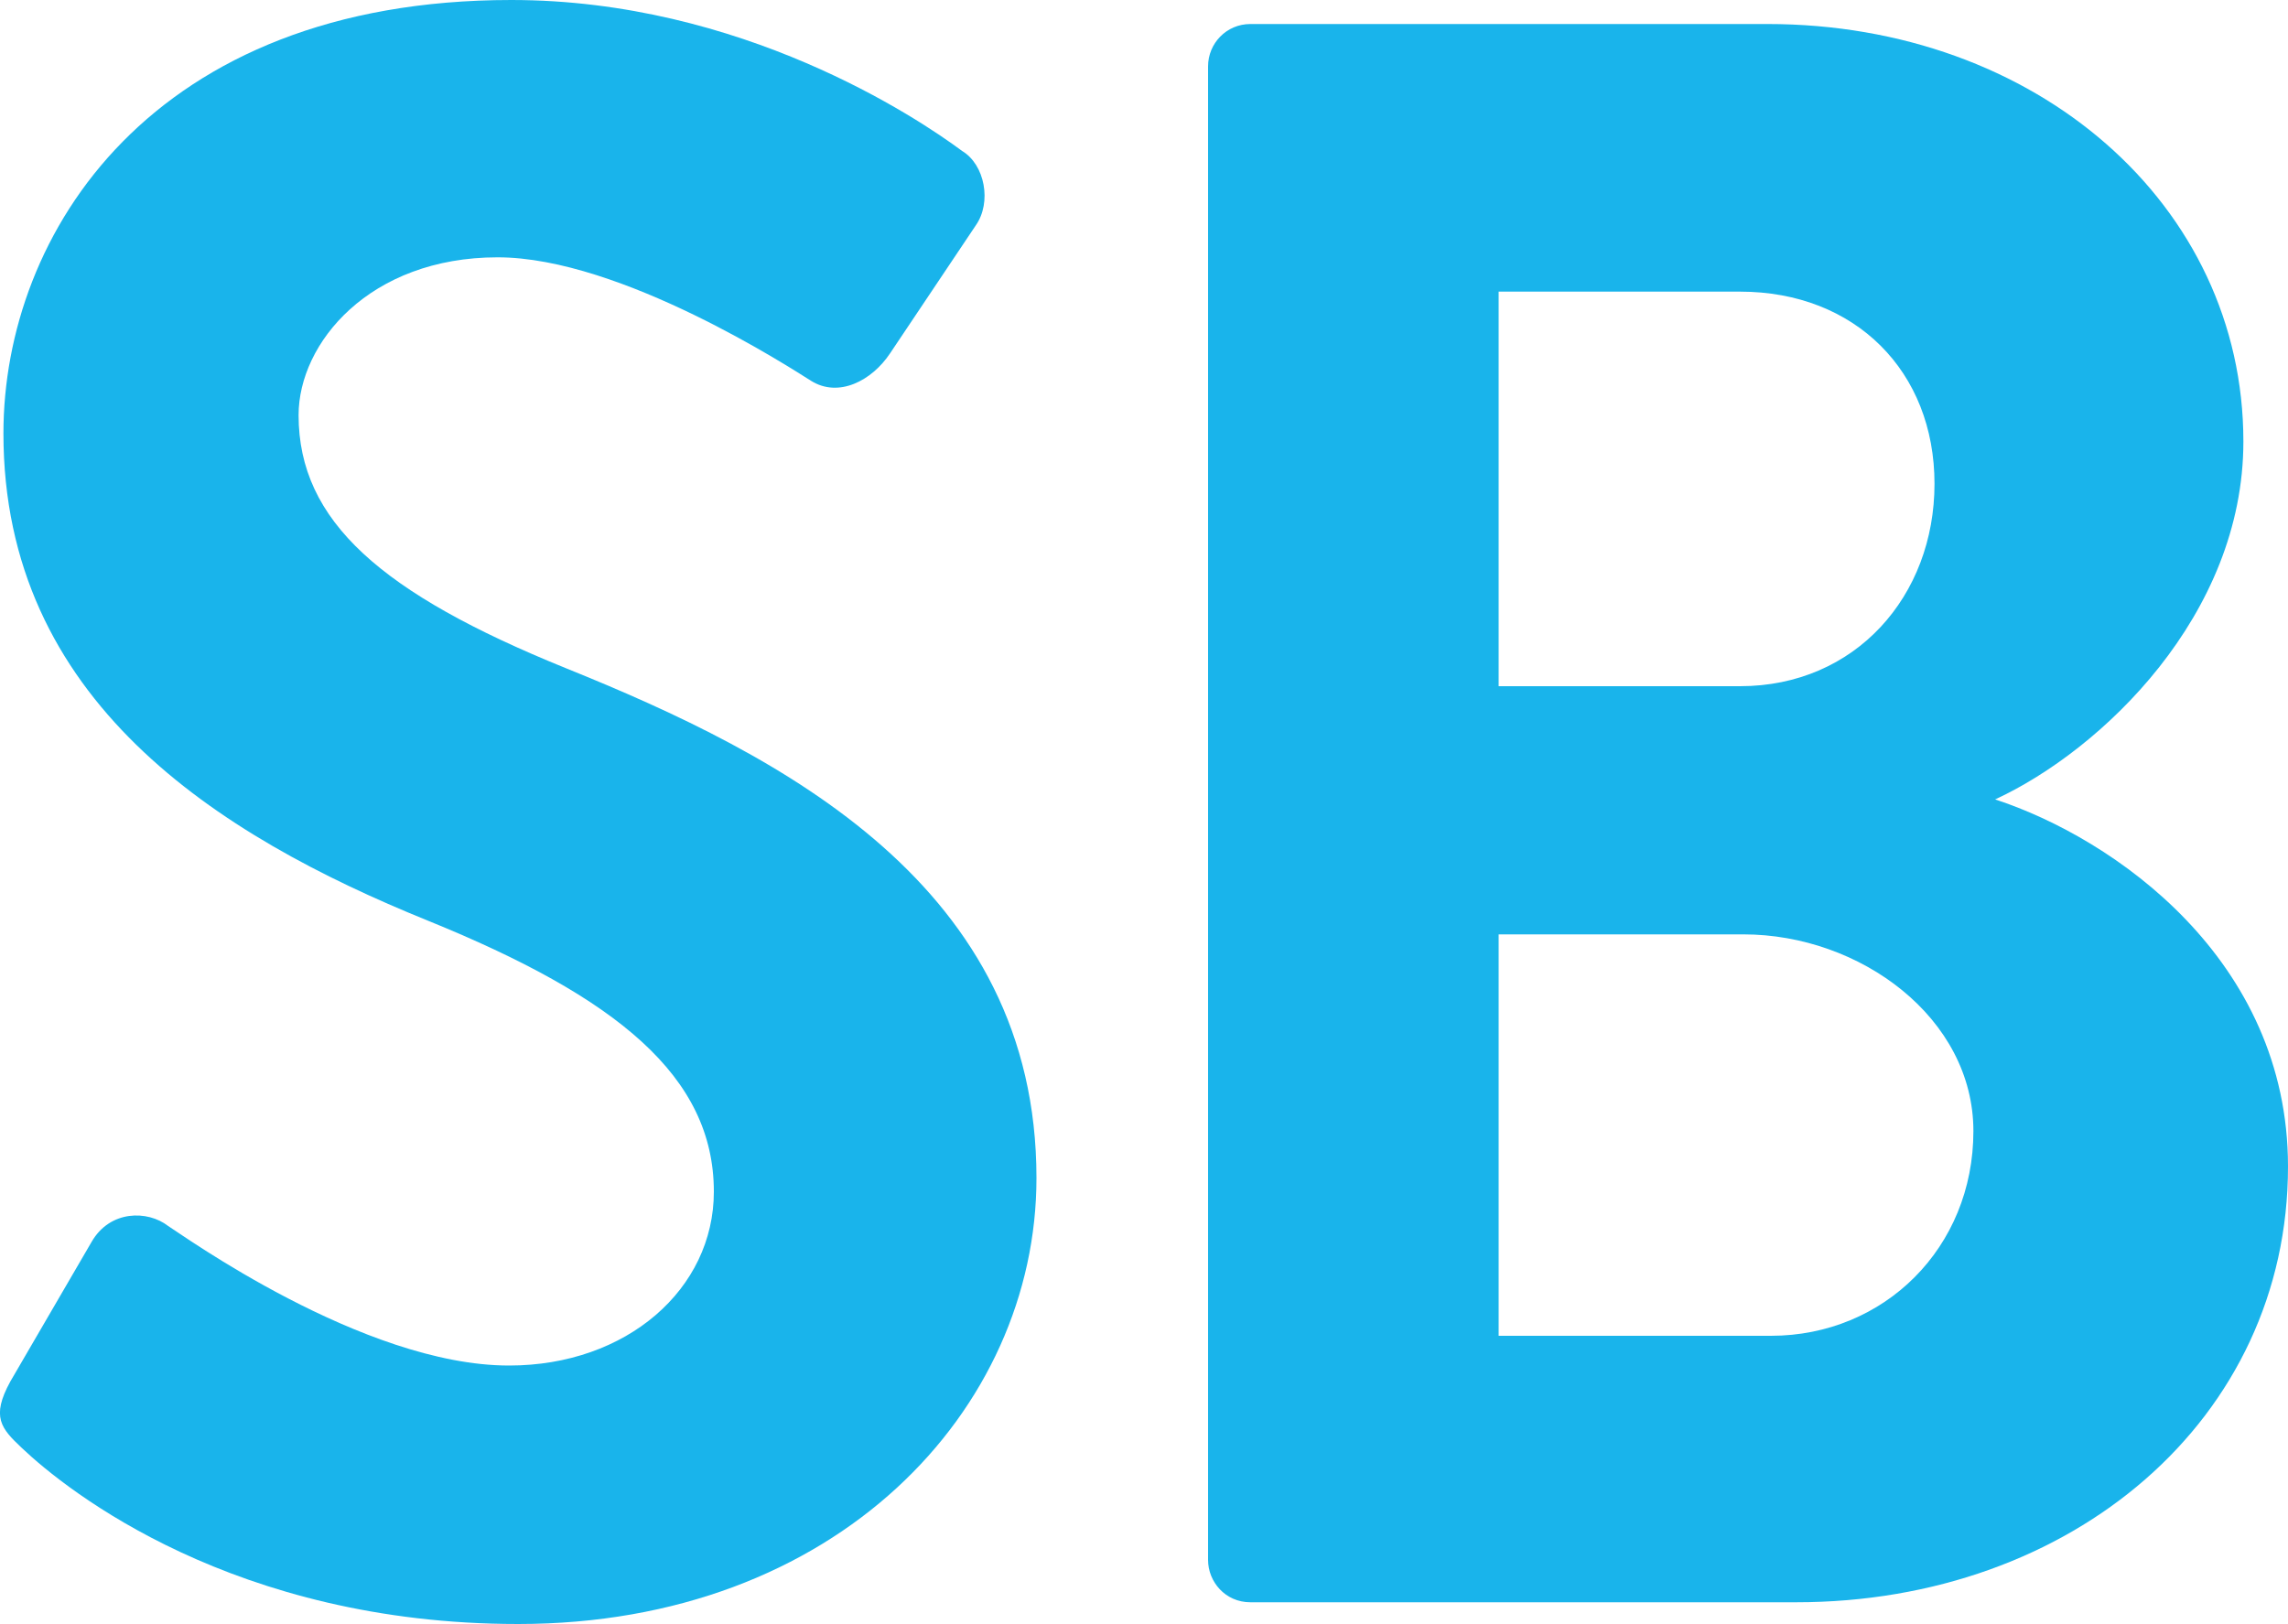<?xml version="1.0" encoding="utf-8"?>
<!-- Generator: Adobe Illustrator 19.0.0, SVG Export Plug-In . SVG Version: 6.00 Build 0)  -->
<svg version="1.1" id="Ebene_1" xmlns="http://www.w3.org/2000/svg" xmlns:xlink="http://www.w3.org/1999/xlink" x="0px" y="0px"
	 width="200px" height="142px" viewBox="-197 349.9 200 142" style="enable-background:new -197 349.9 200 142;"
	 xml:space="preserve">
<style type="text/css">
	.st0{fill:#19b4eb;}
</style>
<g>
	<path class="st0" d="M-196.1,470.7l7.1-12.2c1.6-2.8,4.9-2.8,6.7-1.4c1,0.6,17,12.2,29.8,12.2c10.3,0,17.9-6.7,17.9-15.2
		c0-10.1-8.5-17-25-23.7c-18.5-7.5-37.1-19.3-37.1-42.6c0-17.5,13-37.9,44.4-37.9c20.1,0,35.5,10.3,39.4,13.2c2,1.2,2.6,4.5,1.2,6.5
		l-7.5,11.2c-1.6,2.4-4.5,3.9-6.9,2.4c-1.6-1-16.6-10.8-27.4-10.8c-11.2,0-17.4,7.5-17.4,13.8c0,9.3,7.3,15.6,23.3,22.1
		c19.1,7.7,41.2,19.1,41.2,44.6c0,20.3-17.5,39-45.3,39c-24.8,0-39.4-11.6-43.4-15.4C-196.9,474.8-197.8,473.8-196.1,470.7z"/>
	<path class="st0" d="M-91.4,355.7c0-2,1.6-3.7,3.7-3.7h45.2c23.5,0,41.6,15.8,41.6,36.5c0,15.2-12.4,27-21.7,31.3
		c10.4,3.4,25.6,14,25.6,32.1C3,474-15.9,490-40,490h-47.7c-2.2,0-3.7-1.8-3.7-3.7C-91.4,486.3-91.4,355.7-91.4,355.7z M-44.9,409.9
		c10.1,0,17-7.9,17-17.7s-6.9-16.8-17-16.8H-66v34.5H-44.9z M-42.2,466.7c9.9,0,17.7-7.7,17.7-17.9c0-9.9-9.9-17.2-20.1-17.2H-66
		v35.1L-42.2,466.7L-42.2,466.7z"/>
</g>
</svg>
